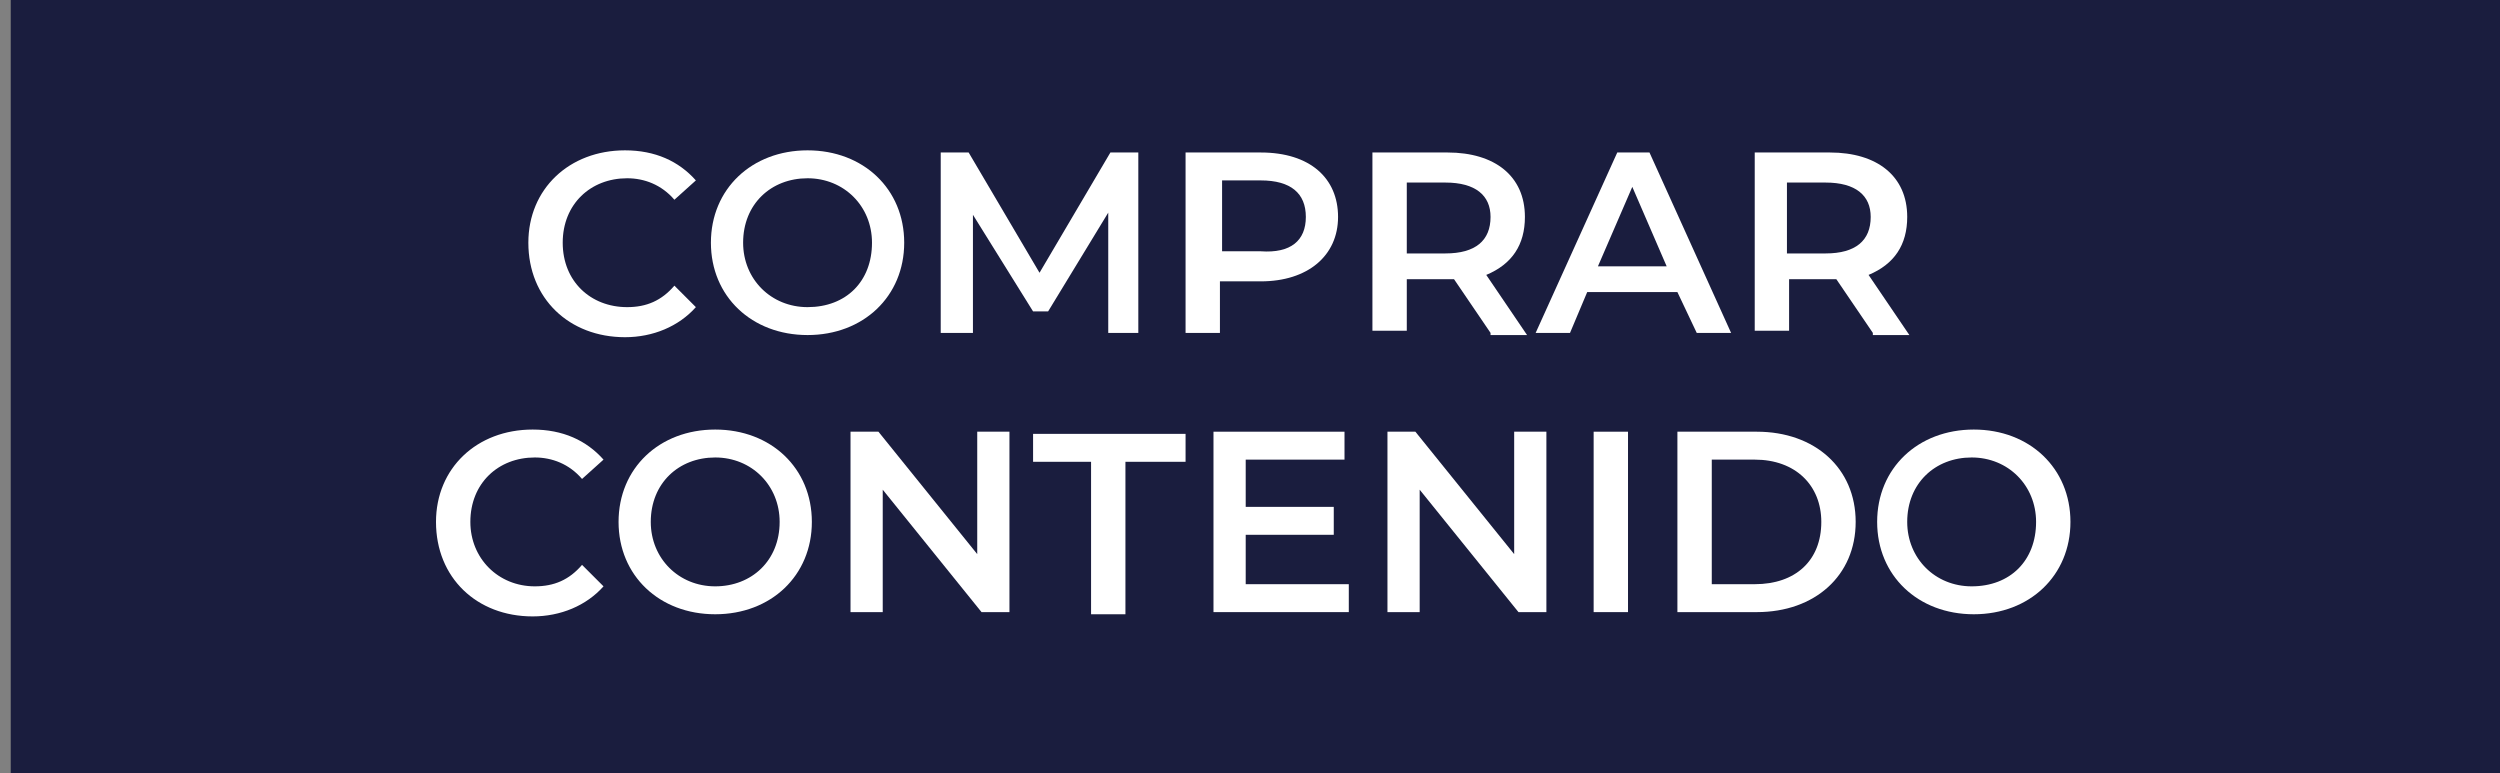 <?xml version="1.0" encoding="utf-8"?>
<!-- Generator: Adobe Illustrator 23.1.1, SVG Export Plug-In . SVG Version: 6.00 Build 0)  -->
<svg version="1.1" id="Layer_1" xmlns="http://www.w3.org/2000/svg" xmlns:xlink="http://www.w3.org/1999/xlink" x="0px" y="0px"
	 width="116.4px" height="36px" viewBox="0 0 116.4 36" style="enable-background:new 0 0 116.4 36;" xml:space="preserve">
<rect x="0" y="0" width="116.4" height="36" fill="#808080" stroke="none"/>
<style type="text/css">
	.st0{fill:#1A1D3E;}
	.st1{fill:#FFFFFF;}
</style>
<rect x="0.5" y="-0.4" class="st0" width="116.3" height="36.4"/>
<g>
	<path class="st1" d="M24.6,11.3c0-2.5,1.9-4.3,4.5-4.3c1.4,0,2.5,0.5,3.3,1.4l-1,0.9c-0.6-0.7-1.4-1-2.2-1c-1.7,0-3,1.2-3,3
		s1.3,3,3,3c0.9,0,1.6-0.3,2.2-1l1,1c-0.8,0.9-2,1.4-3.3,1.4C26.5,15.7,24.6,13.9,24.6,11.3z"/>
	<path class="st1" d="M33.1,11.3c0-2.5,1.9-4.3,4.5-4.3s4.5,1.8,4.5,4.3s-1.9,4.3-4.5,4.3S33.1,13.8,33.1,11.3z M40.6,11.3
		c0-1.7-1.3-3-3-3c-1.7,0-3,1.2-3,3c0,1.7,1.3,3,3,3C39.4,14.3,40.6,13.1,40.6,11.3z"/>
	<path class="st1" d="M51.6,15.5l0-5.6l-2.8,4.6h-0.7L45.3,10v5.5h-1.5V7.1h1.3l3.3,5.6l3.3-5.6H53l0,8.4H51.6z"/>
	<path class="st1" d="M62.3,10.1c0,1.8-1.4,3-3.6,3h-1.9v2.4h-1.6V7.1h3.5C61,7.1,62.3,8.3,62.3,10.1z M60.8,10.1
		c0-1.1-0.7-1.7-2.1-1.7h-1.8v3.3h1.8C60.1,11.8,60.8,11.2,60.8,10.1z"/>
	<path class="st1" d="M69.4,15.5l-1.7-2.5c-0.1,0-0.2,0-0.3,0h-1.9v2.4h-1.6V7.1h3.5c2.2,0,3.6,1.1,3.6,3c0,1.3-0.6,2.2-1.8,2.7
		l1.9,2.8H69.4z M67.3,8.5h-1.8v3.3h1.8c1.4,0,2.1-0.6,2.1-1.7C69.4,9.1,68.7,8.5,67.3,8.5z"/>
	<path class="st1" d="M78.1,13.6h-4.2l-0.8,1.9h-1.6l3.8-8.4h1.5l3.8,8.4H79L78.1,13.6z M77.6,12.4L76,8.7l-1.6,3.7H77.6z"/>
	<path class="st1" d="M87.2,15.5l-1.7-2.5c-0.1,0-0.2,0-0.3,0h-1.9v2.4h-1.6V7.1h3.5c2.2,0,3.6,1.1,3.6,3c0,1.3-0.6,2.2-1.8,2.7
		l1.9,2.8H87.2z M85,8.5h-1.8v3.3H85c1.4,0,2.1-0.6,2.1-1.7C87.1,9.1,86.4,8.5,85,8.5z"/>
	<path class="st1" d="M20.3,24.3c0-2.5,1.9-4.3,4.5-4.3c1.4,0,2.5,0.5,3.3,1.4l-1,0.9c-0.6-0.7-1.4-1-2.2-1c-1.7,0-3,1.2-3,3
		c0,1.7,1.3,3,3,3c0.9,0,1.6-0.3,2.2-1l1,1c-0.8,0.9-2,1.4-3.3,1.4C22.2,28.7,20.3,26.9,20.3,24.3z"/>
	<path class="st1" d="M28.8,24.3c0-2.5,1.9-4.3,4.5-4.3s4.5,1.8,4.5,4.3c0,2.5-1.9,4.3-4.5,4.3S28.8,26.8,28.8,24.3z M36.3,24.3
		c0-1.7-1.3-3-3-3c-1.7,0-3,1.2-3,3c0,1.7,1.3,3,3,3C35,27.3,36.3,26.1,36.3,24.3z"/>
	<path class="st1" d="M47,20.1v8.4h-1.3l-4.6-5.7v5.7h-1.5v-8.4h1.3l4.6,5.7v-5.7H47z"/>
	<path class="st1" d="M50.9,21.5h-2.8v-1.3h7.1v1.3h-2.8v7.1h-1.6V21.5z"/>
	<path class="st1" d="M62.8,27.2v1.3h-6.3v-8.4h6.1v1.3H58v2.2h4.1v1.3H58v2.3H62.8z"/>
	<path class="st1" d="M72,20.1v8.4h-1.3l-4.6-5.7v5.7h-1.5v-8.4h1.3l4.6,5.7v-5.7H72z"/>
	<path class="st1" d="M74.2,20.1h1.6v8.4h-1.6V20.1z"/>
	<path class="st1" d="M78.1,20.1h3.7c2.7,0,4.6,1.7,4.6,4.2s-1.9,4.2-4.6,4.2h-3.7V20.1z M81.7,27.2c1.9,0,3.1-1.1,3.1-2.9
		c0-1.7-1.2-2.9-3.1-2.9h-2v5.8H81.7z"/>
	<path class="st1" d="M87.4,24.3c0-2.5,1.9-4.3,4.5-4.3s4.5,1.8,4.5,4.3c0,2.5-1.9,4.3-4.5,4.3S87.4,26.8,87.4,24.3z M94.8,24.3
		c0-1.7-1.3-3-3-3c-1.7,0-3,1.2-3,3c0,1.7,1.3,3,3,3C93.6,27.3,94.8,26.1,94.8,24.3z"/>
</g>
</svg>
